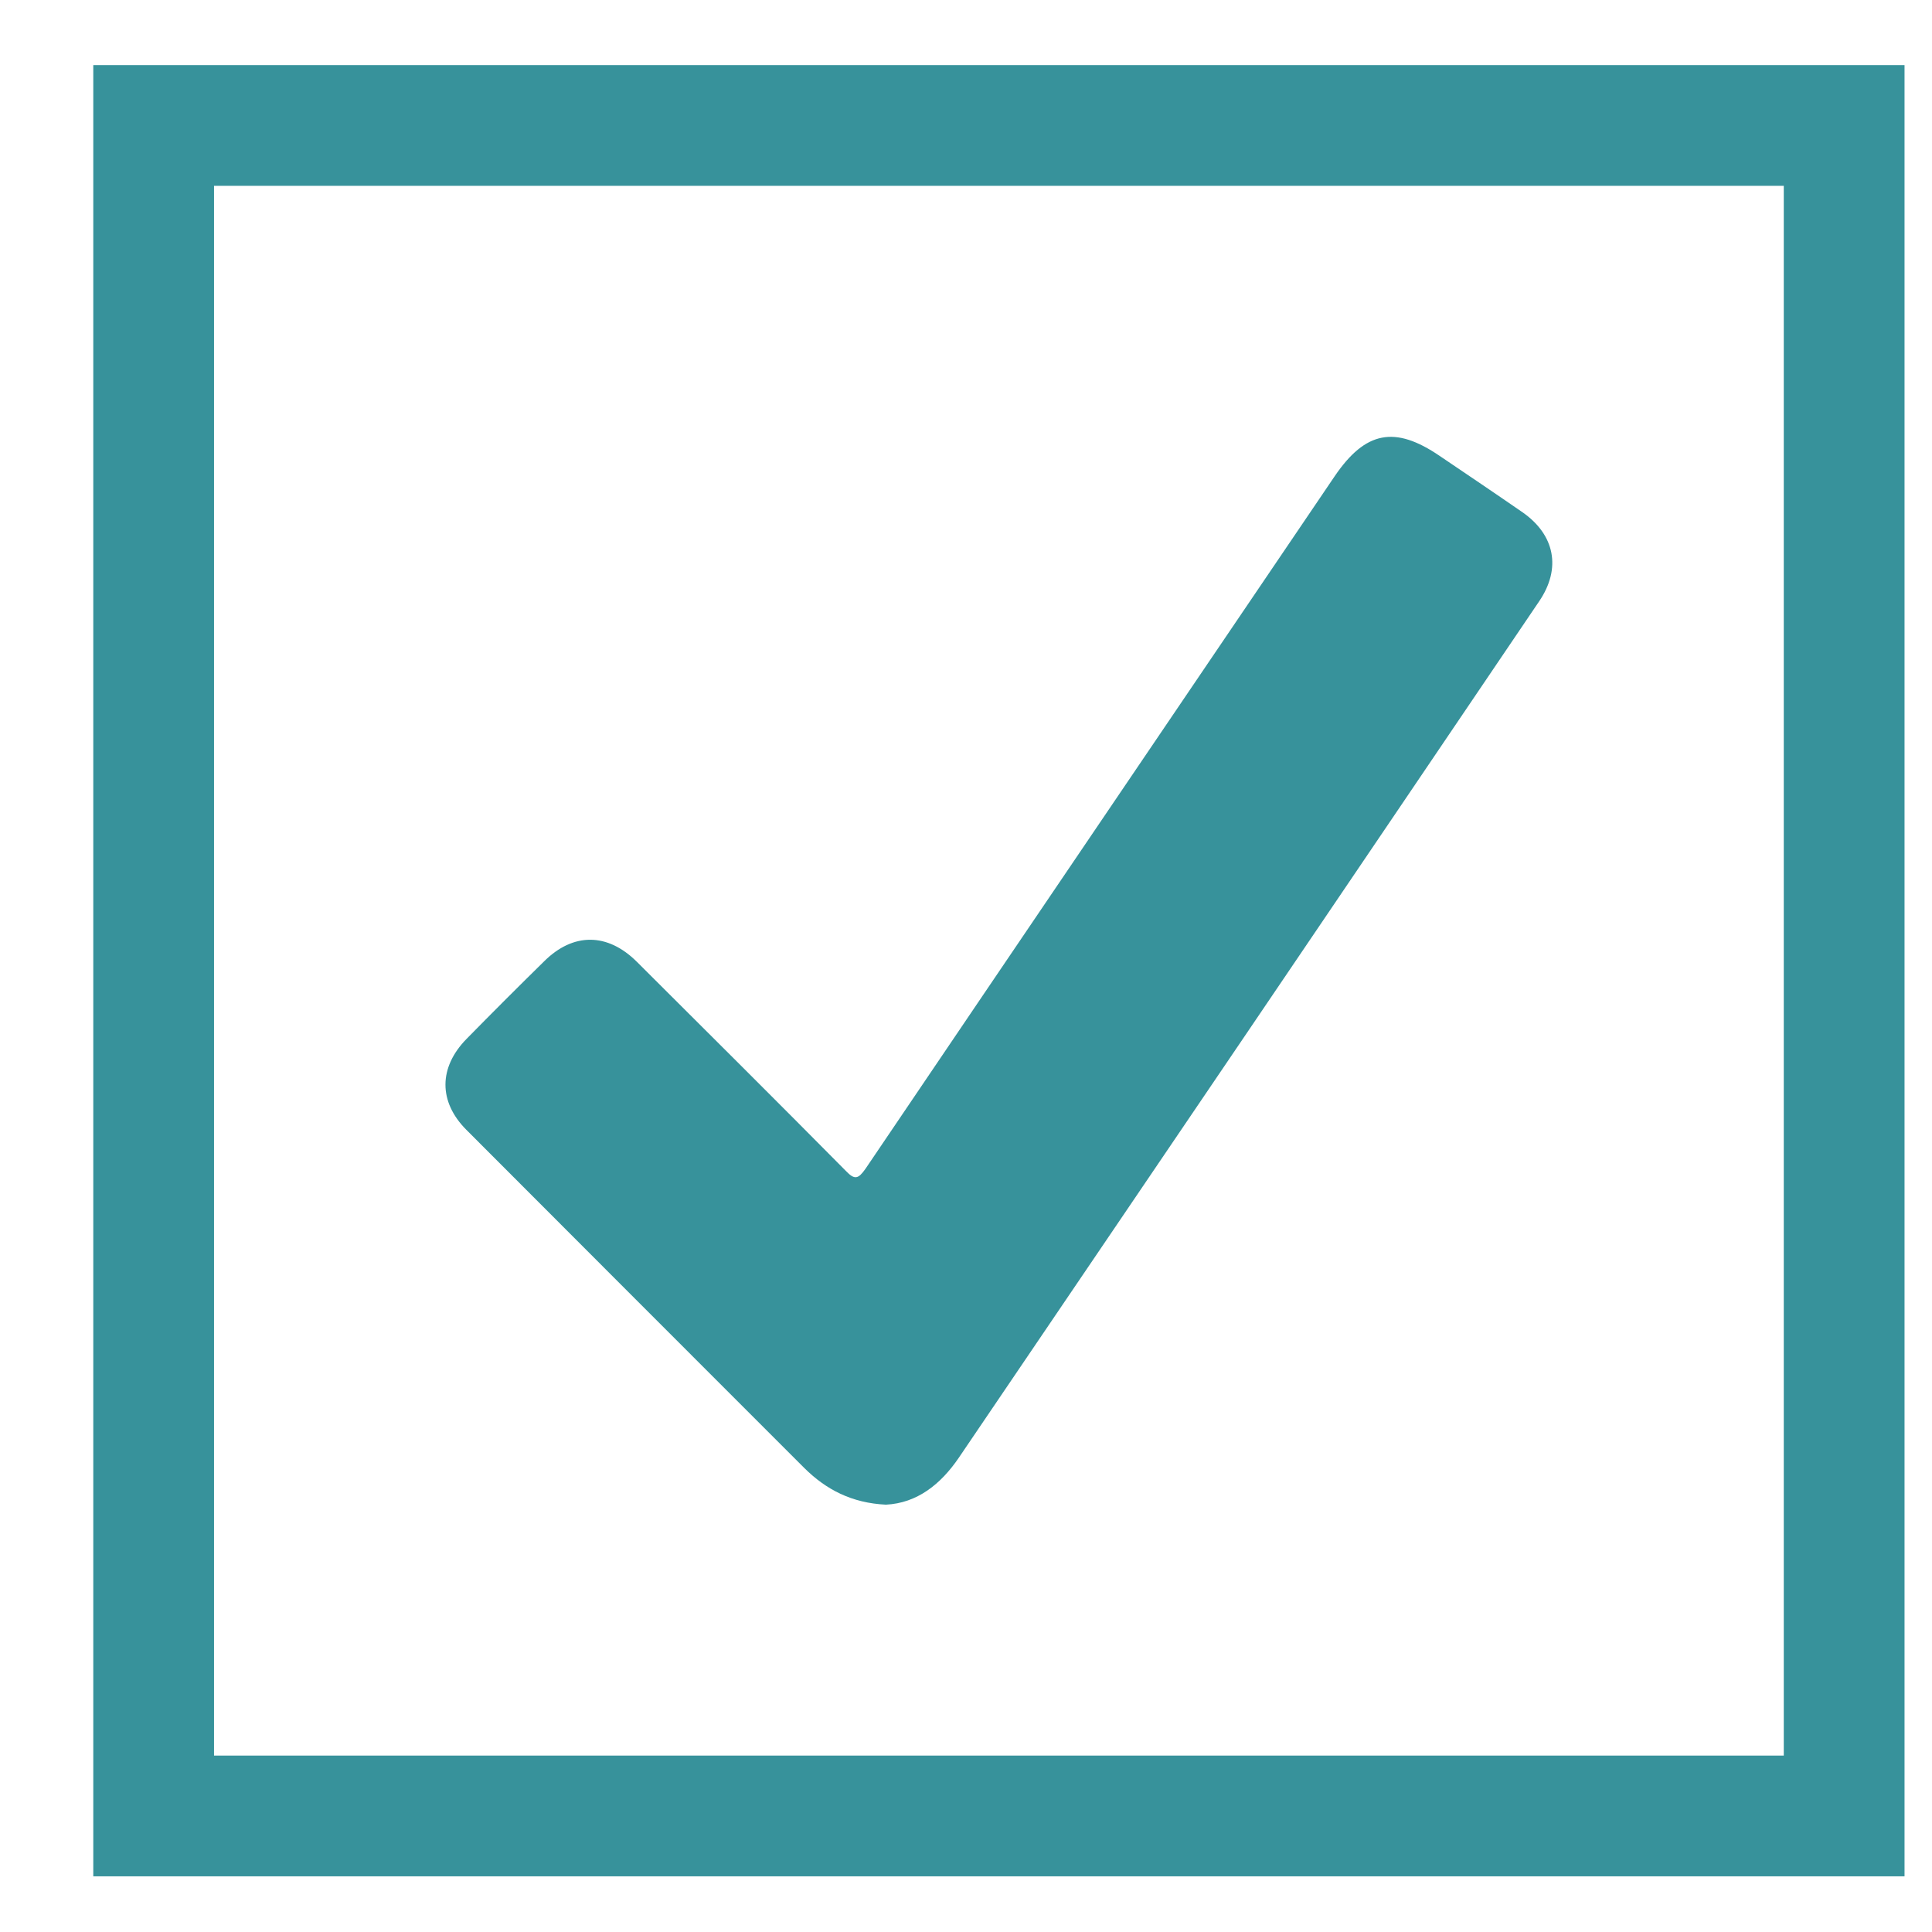 <?xml version="1.0" encoding="utf-8"?>
<!-- Generator: Adobe Illustrator 15.0.0, SVG Export Plug-In . SVG Version: 6.00 Build 0)  -->
<!DOCTYPE svg PUBLIC "-//W3C//DTD SVG 1.1//EN" "http://www.w3.org/Graphics/SVG/1.1/DTD/svg11.dtd">
<svg version="1.1" id="Слой_1" xmlns="http://www.w3.org/2000/svg" xmlns:xlink="http://www.w3.org/1999/xlink" x="0px" y="0px"
	 width="32px" height="32px" viewBox="0 0 32 32" enable-background="new 0 0 32 32" xml:space="preserve">
<g>
	<defs>
		<rect id="SVGID_1_" x="-1160.374" y="-99.984" width="1303.165" height="359.984"/>
	</defs>
	<clipPath id="SVGID_2_">
		<use xlink:href="#SVGID_1_"  overflow="visible"/>
	</clipPath>
	<path clip-path="url(#SVGID_2_)" fill="#37929b" d="M14.674,24.922c-0.566-0.027-0.992-0.25-1.352-0.607
		c-1.867-1.865-3.73-3.732-5.598-5.602c-0.465-0.467-0.457-1.033,0-1.502c0.426-0.434,0.855-0.863,1.289-1.289
		c0.48-0.477,1.047-0.477,1.535,0.008c1.156,1.152,2.313,2.303,3.461,3.463c0.148,0.156,0.207,0.135,0.328-0.037
		c2.586-3.824,5.18-7.645,7.77-11.469c0.508-0.746,0.996-0.842,1.738-0.336c0.457,0.309,0.914,0.617,1.367,0.93
		c0.543,0.375,0.652,0.934,0.281,1.479c-3.199,4.729-6.406,9.459-9.613,14.186C15.58,24.586,15.189,24.896,14.674,24.922"/>
</g>
<g>
	<defs>
		<rect id="SVGID_3_" x="-1160.374" y="-99.984" width="1303.165" height="359.984"/>
	</defs>
	<clipPath id="SVGID_4_">
		<use xlink:href="#SVGID_3_"  overflow="visible"/>
	</clipPath>
	<path clip-path="url(#SVGID_4_)" fill="#37929b" d="M29.545,29.078h-26v-26h26V29.078z M31.545,1.078h-30v30h30V1.078z"/>
</g>
</svg>
